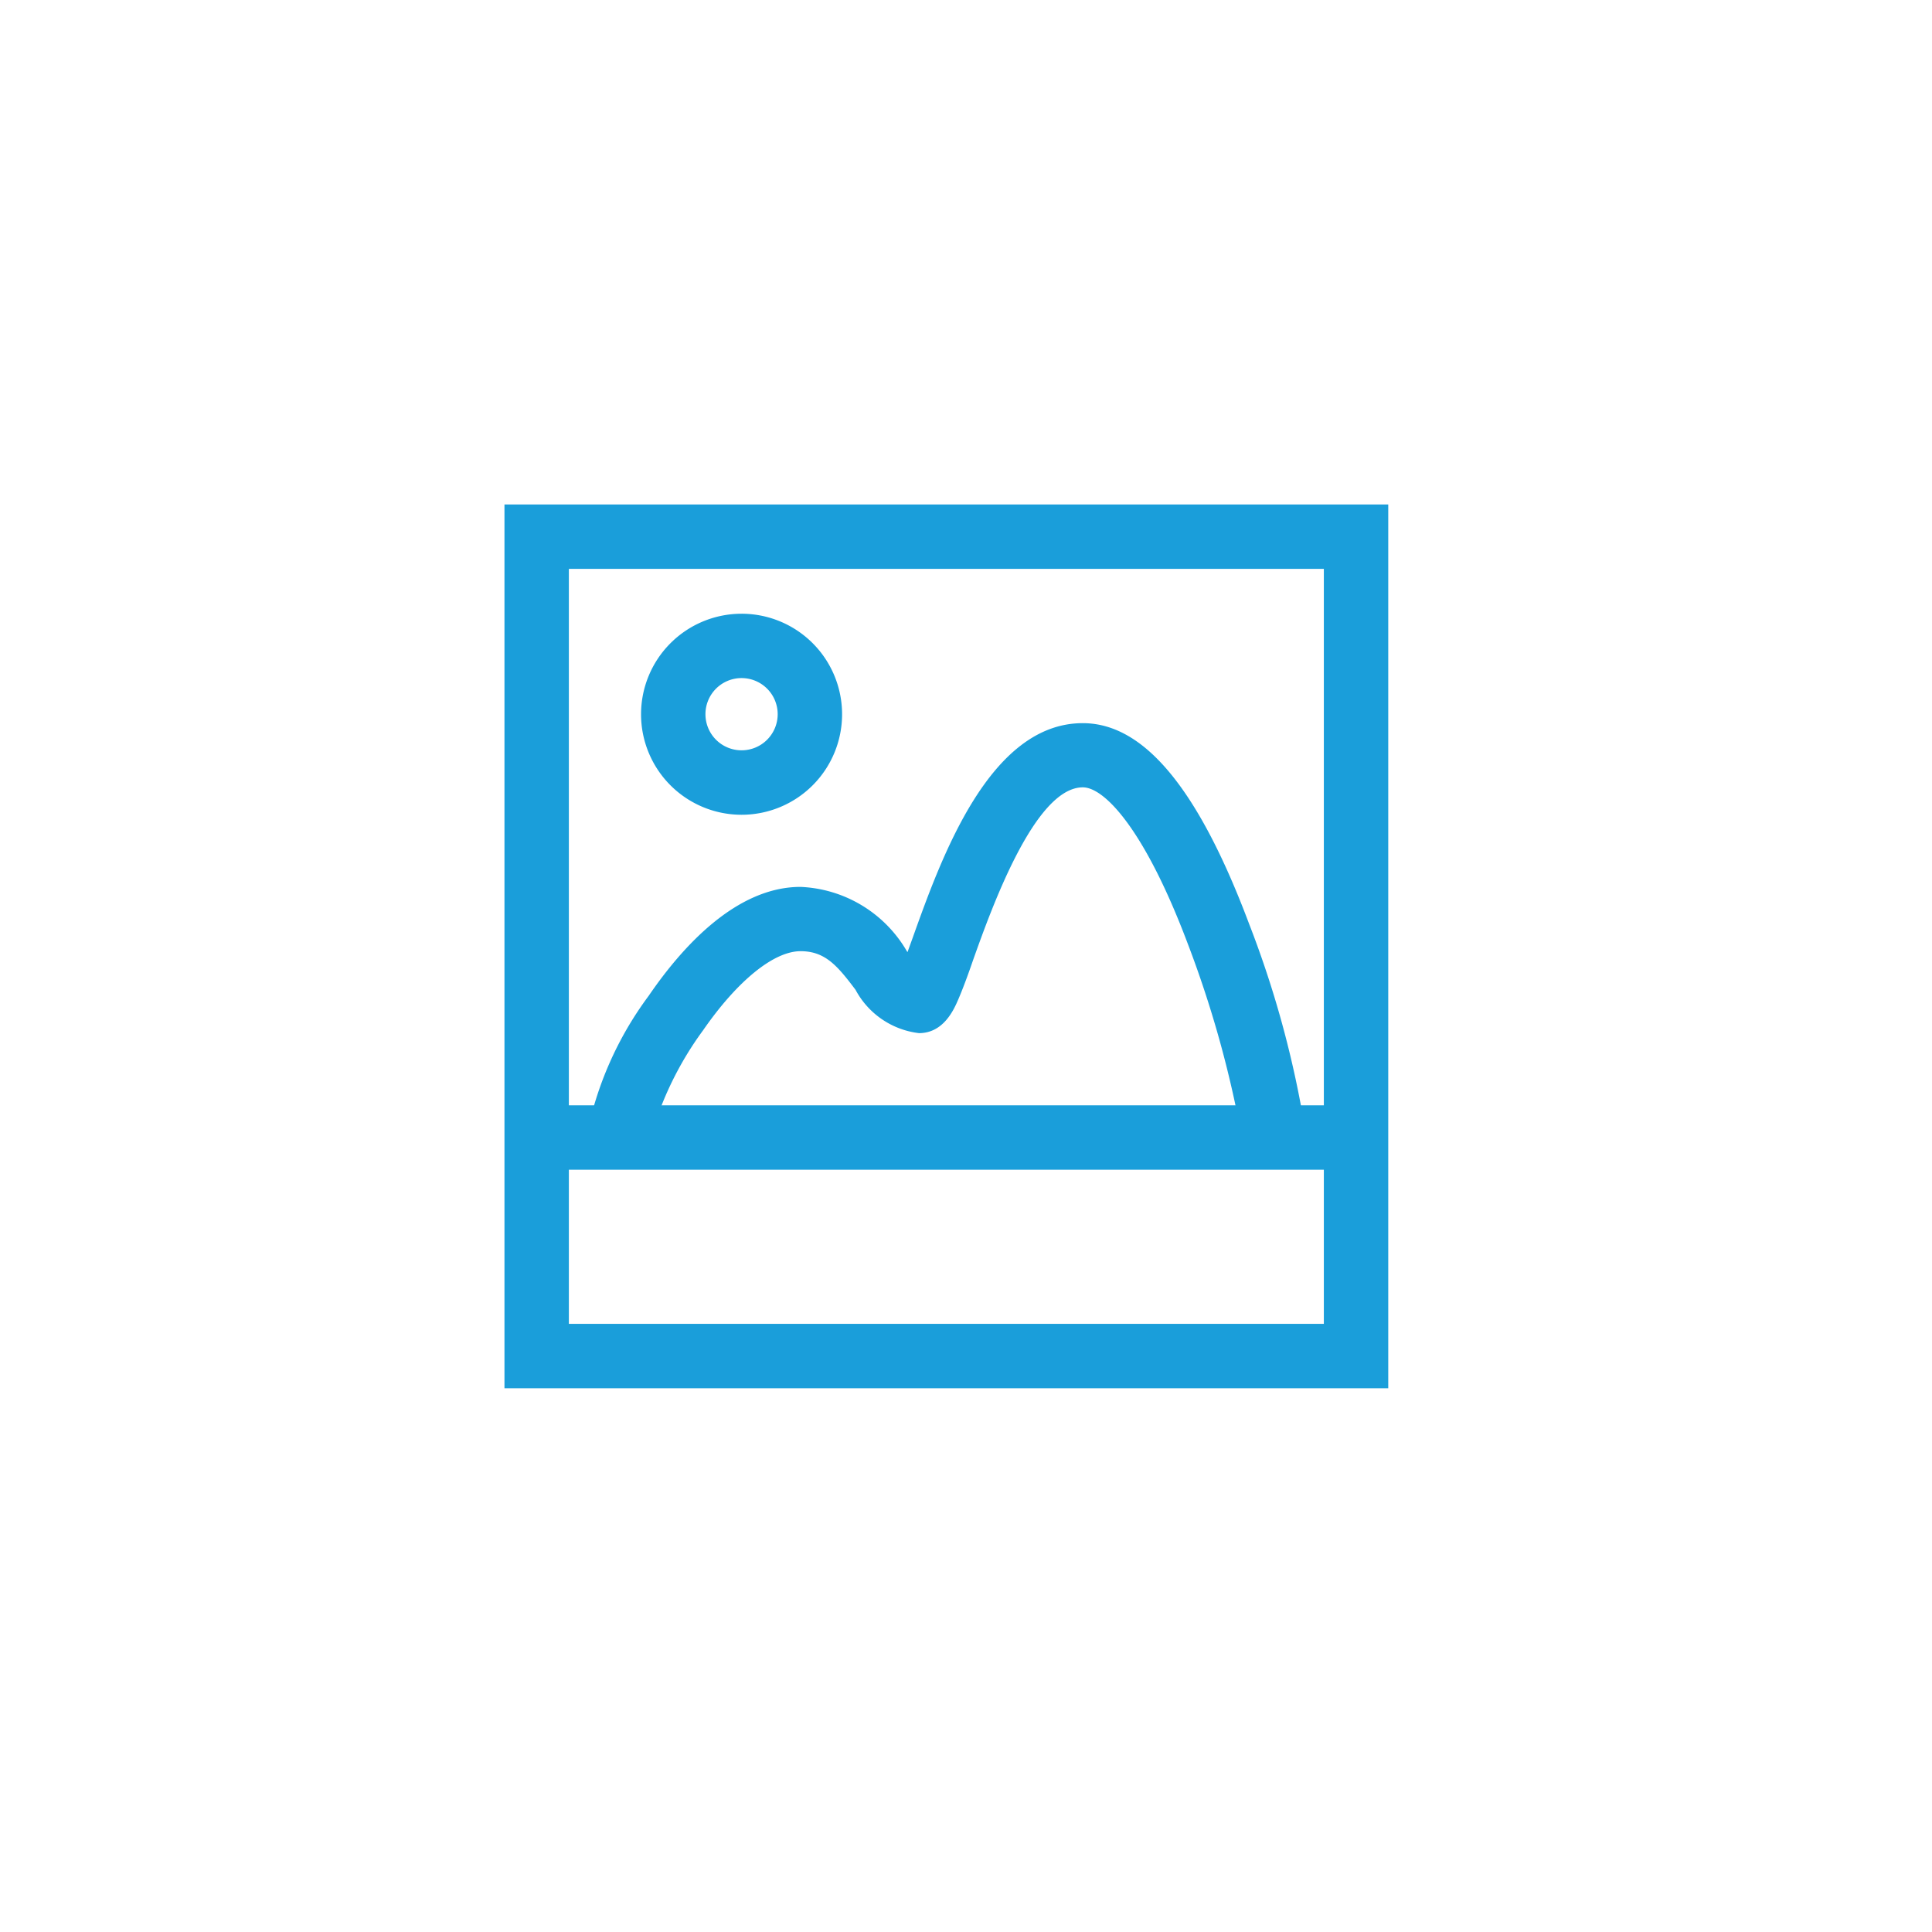 <svg xmlns="http://www.w3.org/2000/svg" xmlns:xlink="http://www.w3.org/1999/xlink" width="36" height="36" viewBox="0 0 36 36"><defs><clipPath id="b"><rect width="36" height="36"/></clipPath></defs><g id="a" clip-path="url(#b)"><g transform="translate(-6974.41 -7913.324)"><g transform="translate(6984.41 7923.324)"><path d="M7.272,4.4A1.873,1.873,0,1,1,5.4,6.272,1.874,1.874,0,0,1,7.272,4.4Zm0,2.545A.673.673,0,1,0,6.6,6.272.673.673,0,0,0,7.272,6.945Z" transform="translate(-3.455 -2.964)" fill="#1a9eda"/><path d="M15.614,16.134A20.189,20.189,0,0,0,14.6,12.5c-.809-2.143-1.556-2.9-1.95-2.9-.895,0-1.7,2.251-2.043,3.213-.1.292-.194.543-.275.732s-.273.635-.735.635a1.546,1.546,0,0,1-1.182-.807c-.336-.446-.565-.72-1.024-.72-.5,0-1.178.551-1.817,1.474a6.214,6.214,0,0,0-.976,2l-1.2,0a6.456,6.456,0,0,1,1.162-2.642c.633-.926,1.638-2.03,2.83-2.03a2.407,2.407,0,0,1,1.982,1.2l.011.015.093-.257c.536-1.5,1.433-4.009,3.173-4.009,1.142,0,2.155,1.224,3.1,3.742a18.92,18.92,0,0,1,1.067,3.983h-1.2Z" transform="translate(-2.473 -4.929)" fill="#1a9eda"/><path d="M15.268.6H0V-.6H15.268Z" transform="translate(0 11.196)" fill="#1a9eda"/><path d="M-.6-.6H15.868V15.868H-.6ZM14.668.6H.6V14.668H14.668Z" transform="translate(0 0)" fill="#1a9eda"/></g></g></g></svg>